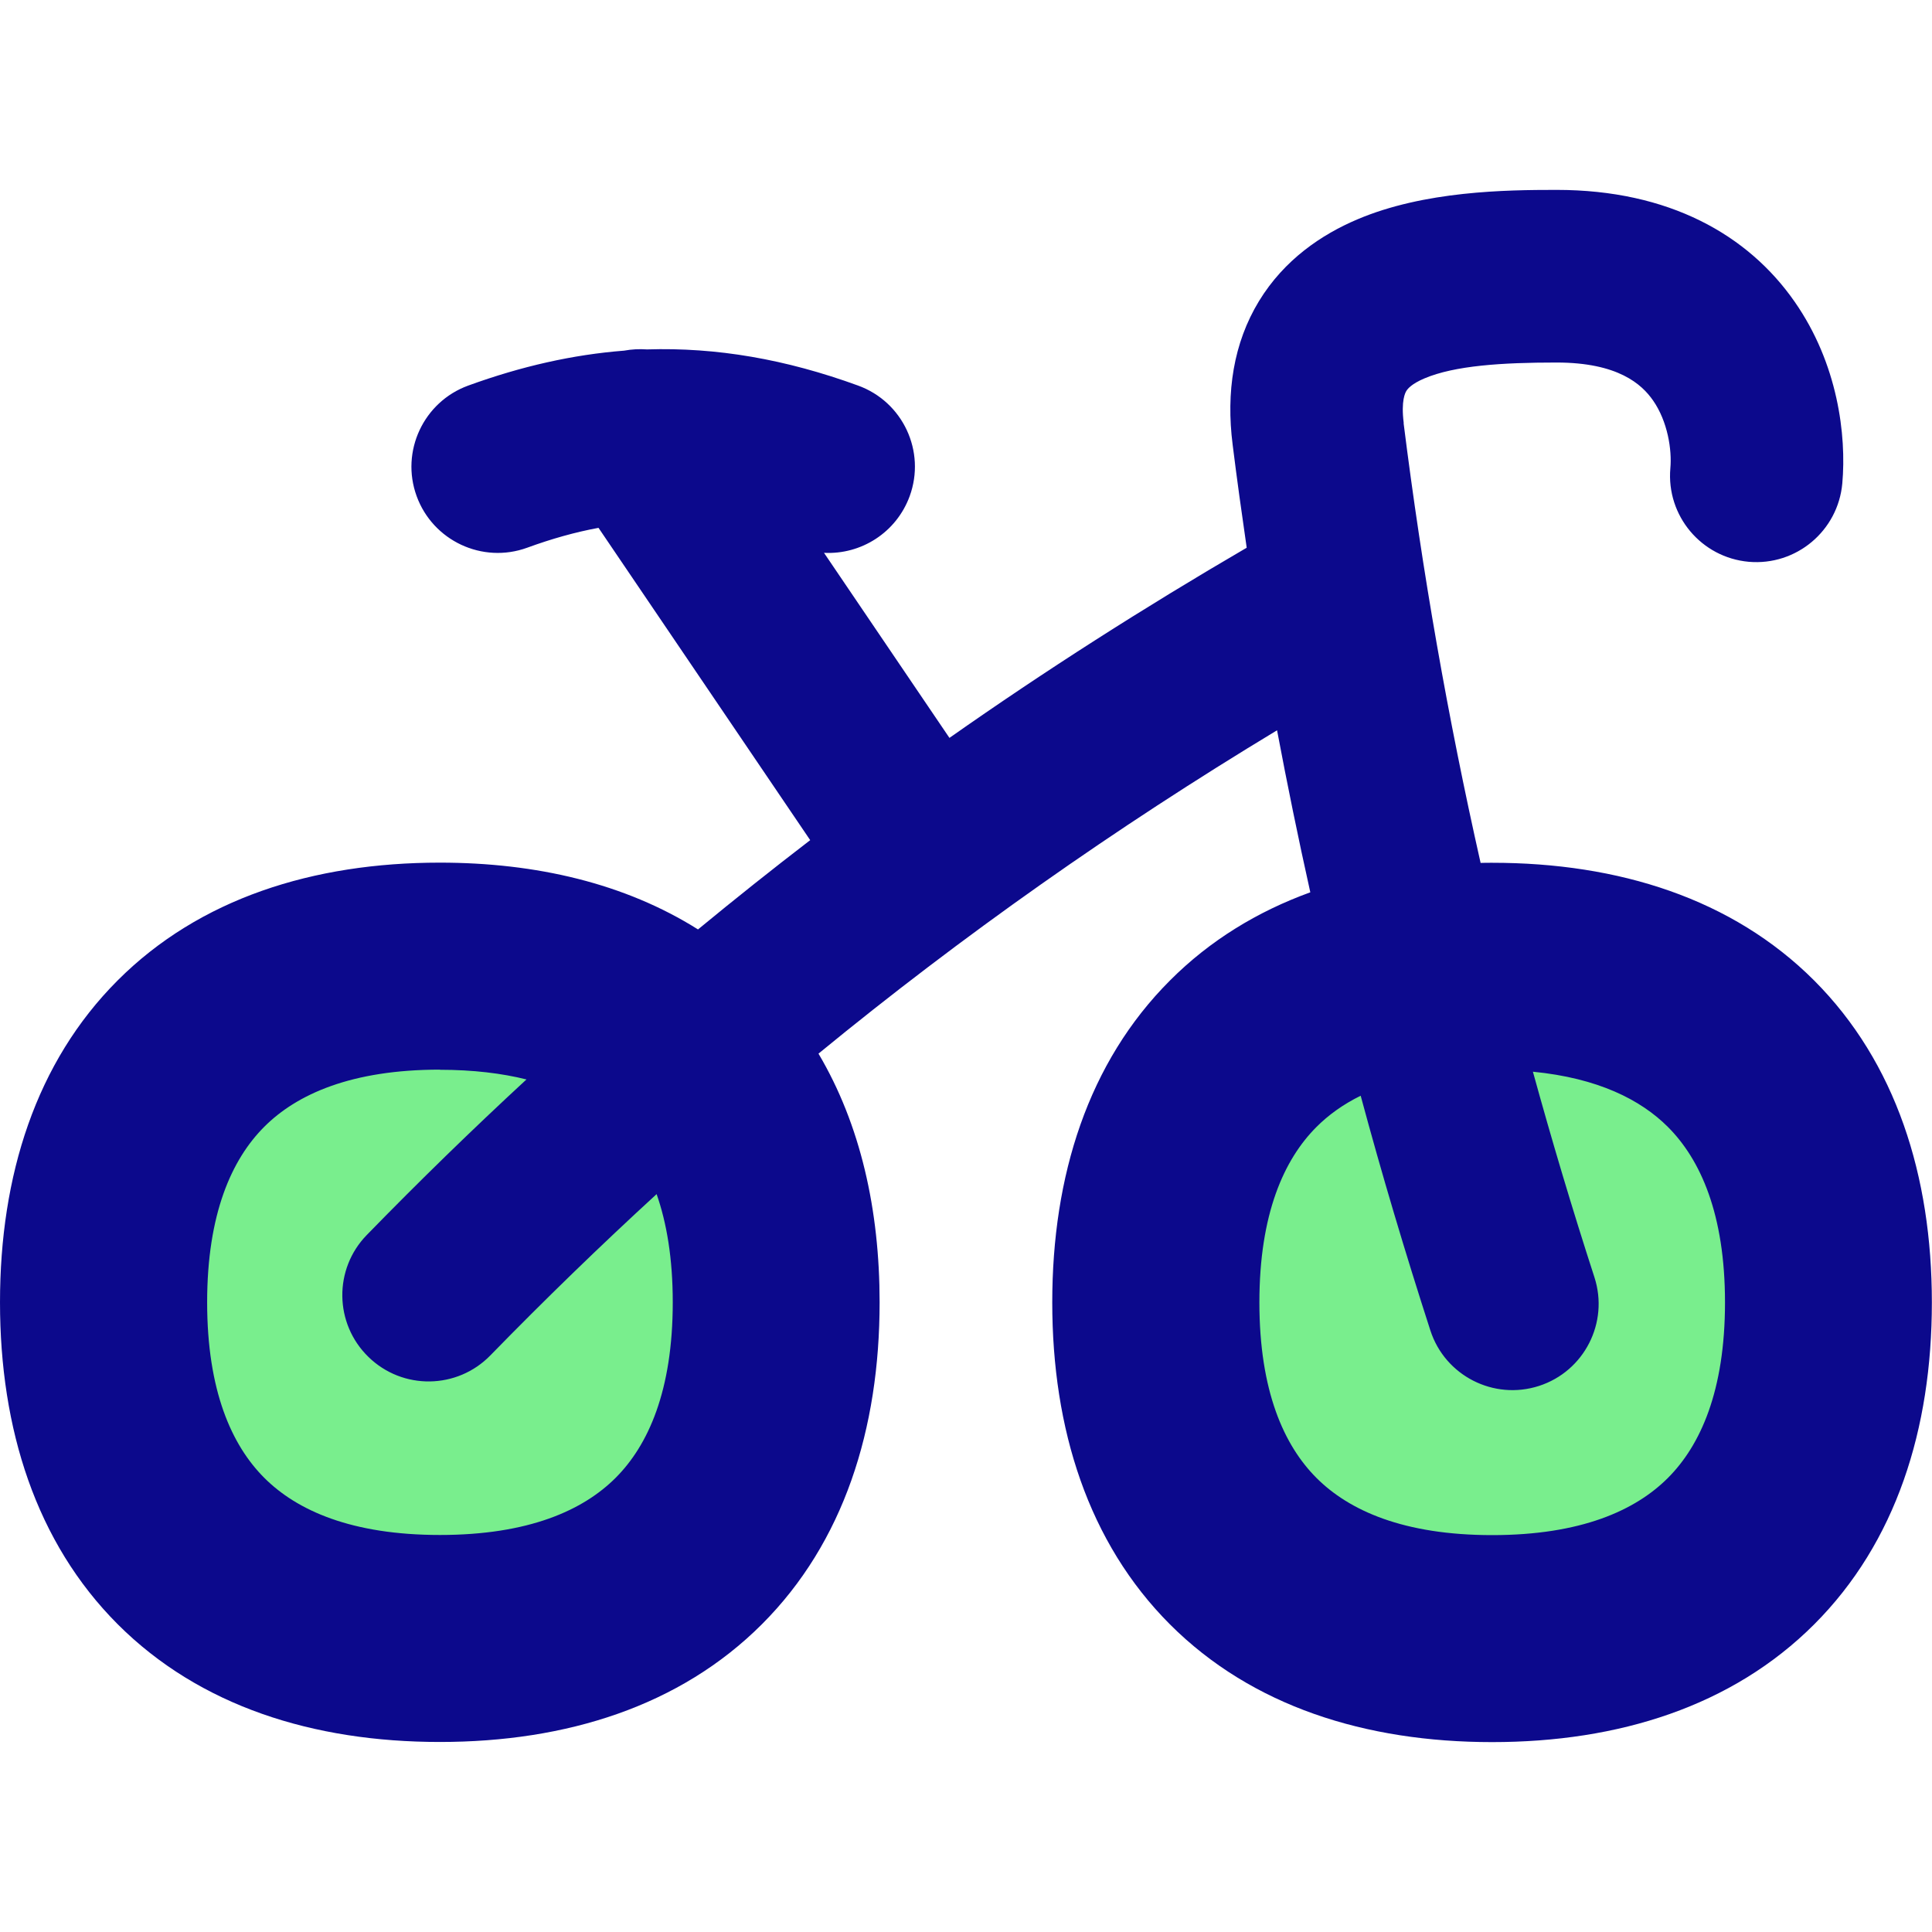 <svg xmlns="http://www.w3.org/2000/svg" fill="none" viewBox="0 0 14 14" id="Bicycle-Bike--Streamline-Flex">
  <desc>
    Bicycle Bike Streamline Icon: https://streamlinehq.com
  </desc>
  <g id="bicycle-bike">
    <path id="Vector" fill="#79ee8d" d="M3.187 11.873c1.56 0 2.437 -0.877 2.437 -2.436 0 -1.559 -0.877 -2.436 -2.437 -2.436 -1.56 0 -2.437 0.877 -2.437 2.436 0 1.559 0.877 2.436 2.437 2.436Z" stroke-width="1"></path>
    <path id="Vector_2" fill="#79ee8d" d="M10.813 11.873c1.56 0 2.437 -0.877 2.437 -2.436 0 -1.559 -0.877 -2.436 -2.437 -2.436 -1.56 0 -2.437 0.877 -2.437 2.436 0 1.559 0.877 2.436 2.437 2.436Z" stroke-width="1"></path>
    <path id="Union" fill="#0c098c" fill-rule="evenodd" d="M10.172 3.066c-0.021 -0.164 0.012 -0.222 0.019 -0.233 0.009 -0.015 0.037 -0.051 0.131 -0.091 0.22 -0.093 0.562 -0.115 0.957 -0.115 0.447 0 0.618 0.158 0.699 0.274 0.107 0.153 0.138 0.359 0.126 0.492 -0.03 0.344 0.224 0.647 0.568 0.678 0.344 0.03 0.647 -0.224 0.678 -0.568 0.031 -0.349 -0.032 -0.867 -0.345 -1.316 -0.338 -0.486 -0.912 -0.811 -1.725 -0.811 -0.367 0 -0.958 0.007 -1.445 0.214 -0.259 0.11 -0.529 0.292 -0.712 0.592 -0.185 0.304 -0.239 0.661 -0.191 1.039 0.031 0.25 0.066 0.5 0.102 0.748 -0.745 0.434 -1.462 0.892 -2.154 1.378l-0.909 -1.341c0.268 0.014 0.524 -0.146 0.621 -0.411 0.118 -0.324 -0.049 -0.683 -0.374 -0.801 -0.524 -0.191 -1.026 -0.278 -1.53 -0.262 -0.055 -0.004 -0.111 -0.001 -0.166 0.009 -0.371 0.029 -0.744 0.113 -1.129 0.253 -0.324 0.118 -0.492 0.477 -0.374 0.801 0.118 0.324 0.477 0.492 0.801 0.374 0.178 -0.065 0.349 -0.113 0.517 -0.144L5.871 6.088c-0.275 0.211 -0.546 0.427 -0.813 0.647 -0.529 -0.333 -1.172 -0.484 -1.871 -0.484 -0.918 0 -1.741 0.26 -2.334 0.853 -0.593 0.593 -0.853 1.415 -0.853 2.333 0 0.918 0.261 1.74 0.853 2.333 0.593 0.593 1.416 0.853 2.334 0.853s1.741 -0.26 2.334 -0.853c0.593 -0.593 0.853 -1.415 0.853 -2.333 0 -0.669 -0.138 -1.287 -0.443 -1.802 1.045 -0.857 2.147 -1.633 3.323 -2.343 0.074 0.393 0.154 0.784 0.241 1.174 -0.383 0.139 -0.728 0.349 -1.017 0.639 -0.593 0.593 -0.853 1.415 -0.853 2.333 0 0.918 0.261 1.74 0.853 2.333 0.593 0.593 1.416 0.853 2.334 0.853 0.918 0 1.741 -0.26 2.334 -0.853 0.593 -0.593 0.853 -1.415 0.853 -2.333 0 -0.918 -0.261 -1.74 -0.853 -2.333 -0.593 -0.593 -1.416 -0.853 -2.334 -0.853 -0.028 0 -0.056 0 -0.083 0.001 -0.237 -1.051 -0.423 -2.11 -0.558 -3.187Zm-0.312 4.874c0.153 0.568 0.322 1.135 0.505 1.701 0.106 0.328 0.459 0.508 0.787 0.402 0.328 -0.106 0.508 -0.459 0.402 -0.787 -0.161 -0.496 -0.309 -0.993 -0.446 -1.49 0.471 0.046 0.781 0.203 0.978 0.4 0.236 0.236 0.414 0.631 0.414 1.272 0 0.641 -0.178 1.036 -0.414 1.272 -0.236 0.236 -0.631 0.414 -1.273 0.414 -0.642 0 -1.037 -0.178 -1.273 -0.414 -0.236 -0.236 -0.414 -0.631 -0.414 -1.272 0 -0.641 0.178 -1.036 0.414 -1.272 0.085 -0.085 0.19 -0.162 0.32 -0.226Zm-6.673 -0.188c0.243 0 0.451 0.026 0.628 0.07 -0.393 0.363 -0.778 0.738 -1.157 1.127 -0.241 0.247 -0.236 0.643 0.012 0.884 0.247 0.241 0.643 0.236 0.884 -0.012 0.394 -0.404 0.795 -0.793 1.204 -1.168 0.073 0.208 0.117 0.466 0.117 0.784 0 0.641 -0.178 1.036 -0.414 1.272 -0.236 0.236 -0.631 0.414 -1.273 0.414 -0.642 0 -1.037 -0.178 -1.273 -0.414 -0.236 -0.236 -0.414 -0.631 -0.414 -1.272 0 -0.641 0.178 -1.036 0.414 -1.272 0.236 -0.236 0.631 -0.414 1.273 -0.414Z" clip-rule="evenodd" stroke-width="1"></path>
  </g>
</svg>